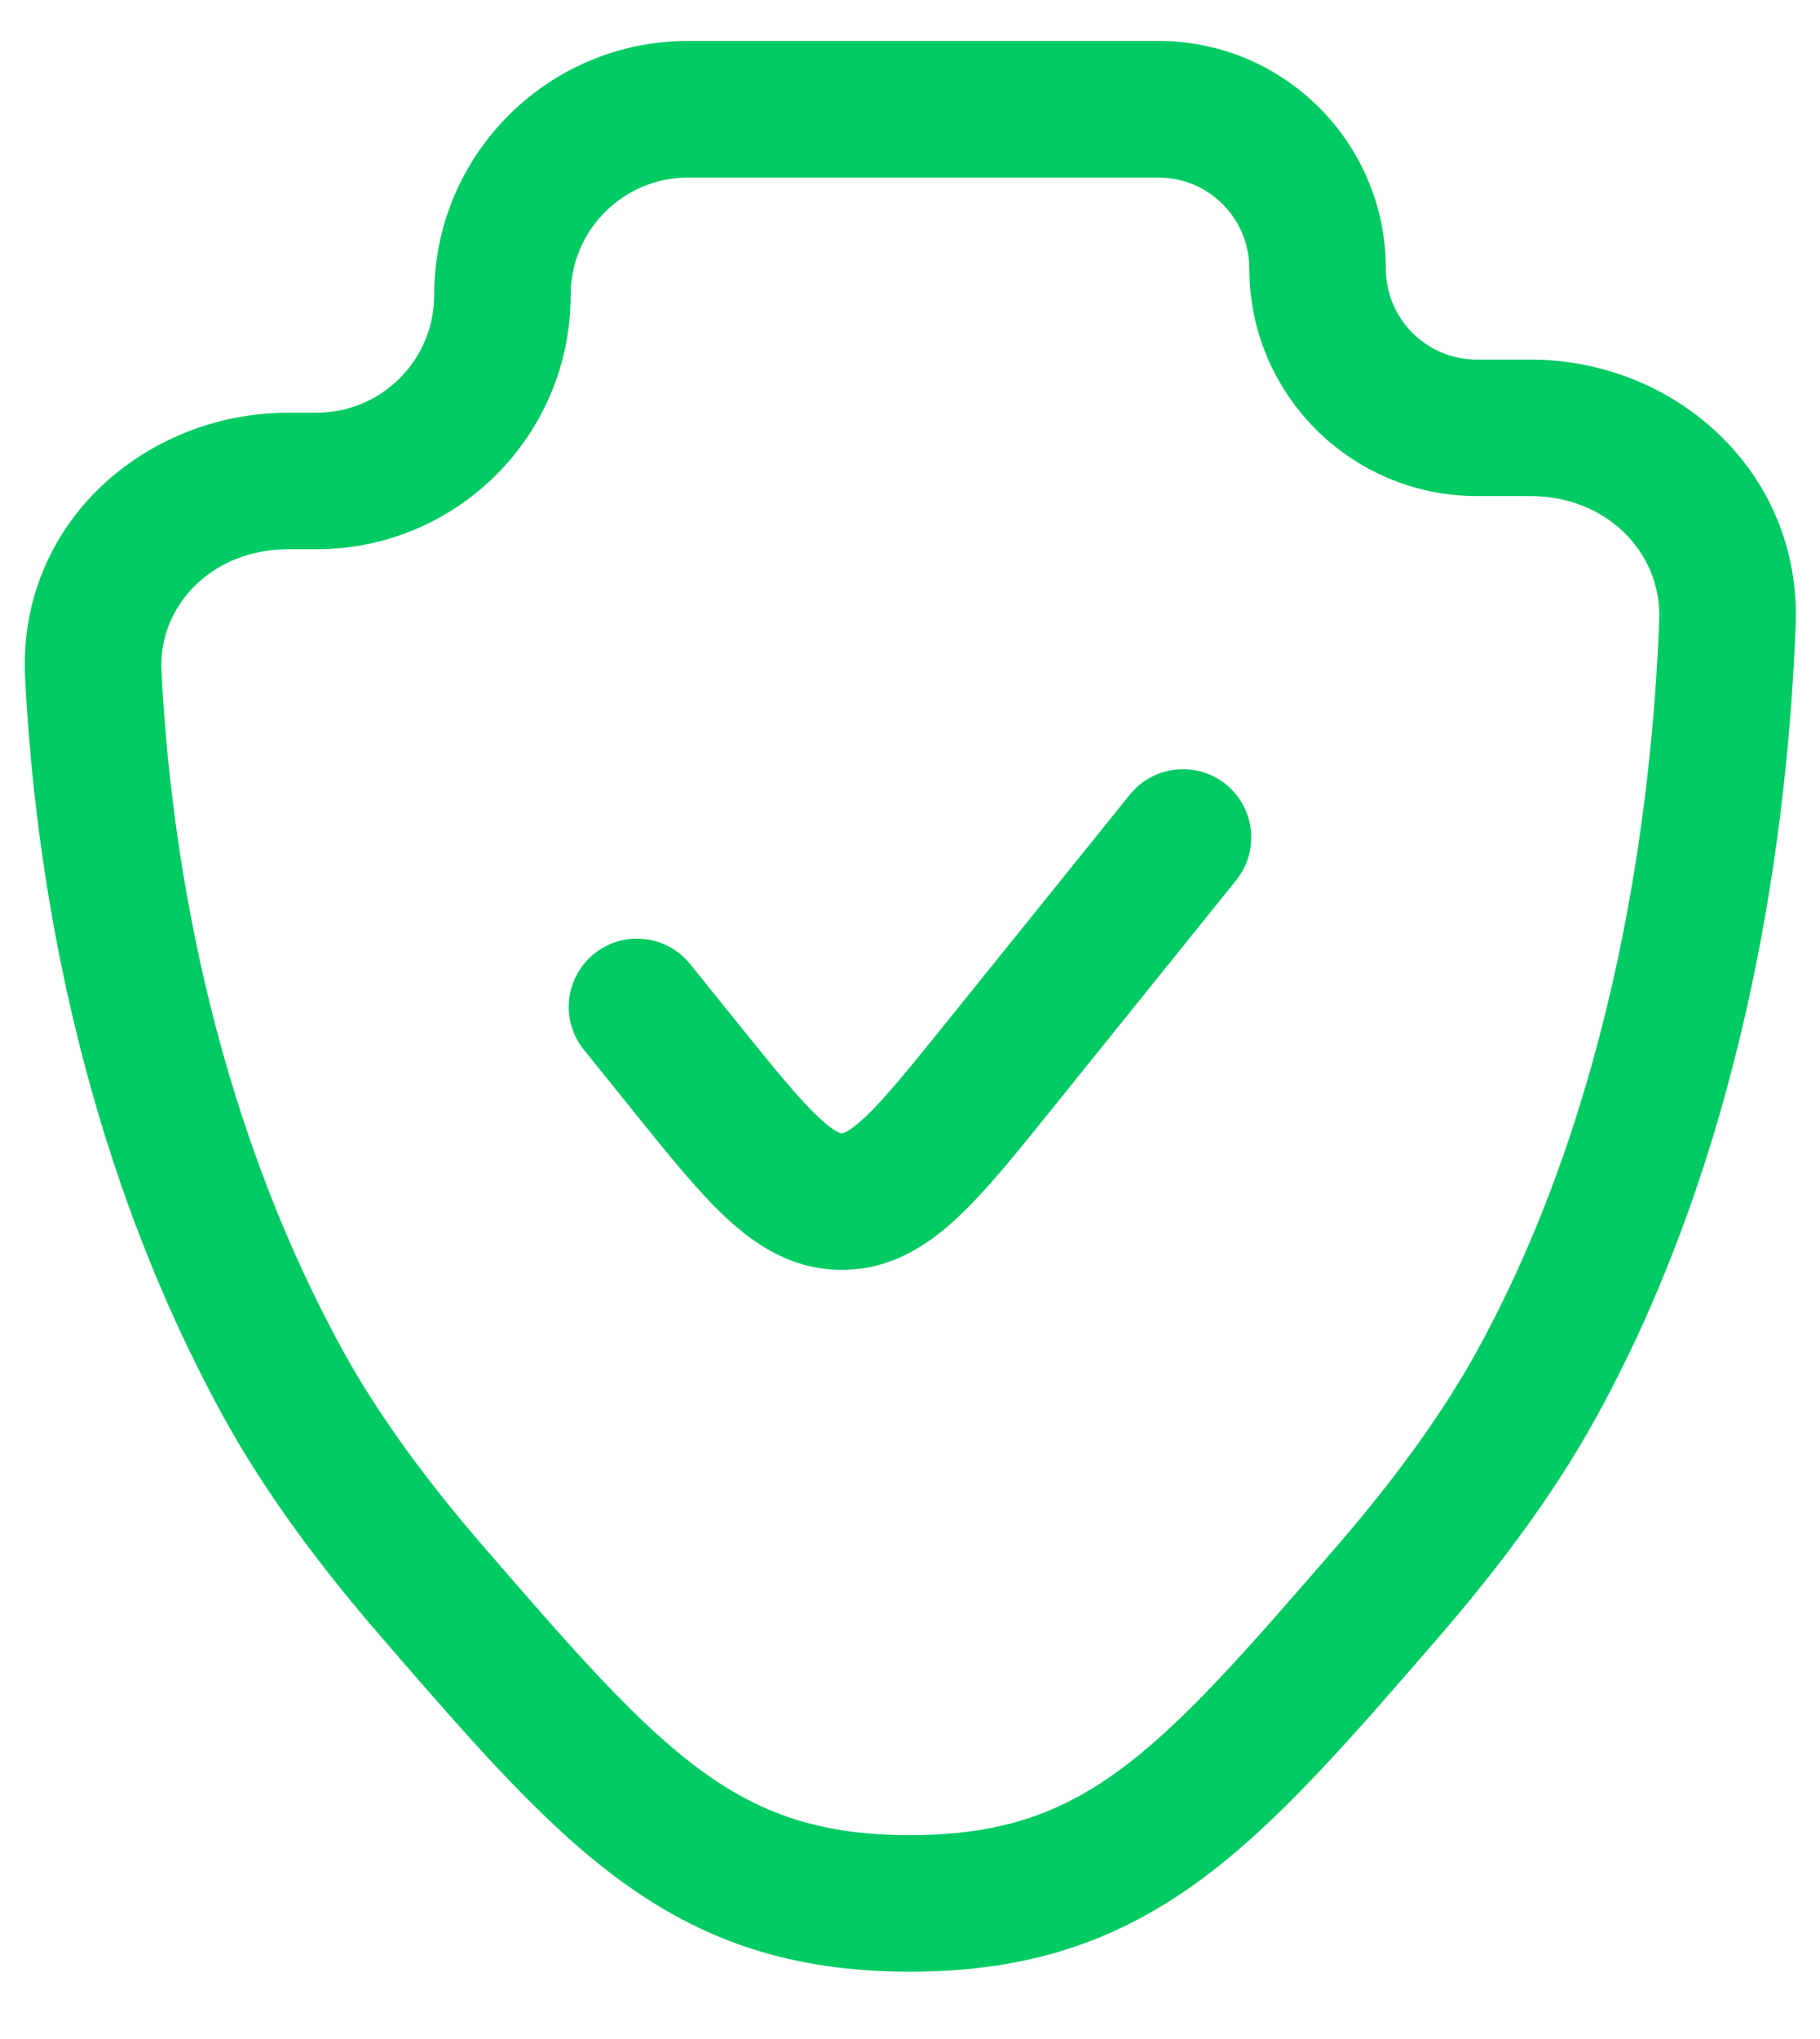 <svg width="25" height="28" viewBox="0 0 25 28" fill="none" xmlns="http://www.w3.org/2000/svg">
<path d="M16.98 12.088C17.305 11.685 17.241 11.095 16.838 10.77C16.435 10.445 15.845 10.509 15.52 10.912L12.993 14.048C12.474 14.692 12.147 15.094 11.875 15.349C11.746 15.468 11.665 15.522 11.618 15.545C11.583 15.563 11.57 15.562 11.563 15.562H11.562C11.555 15.562 11.543 15.563 11.508 15.545C11.46 15.522 11.379 15.468 11.251 15.349C10.978 15.094 10.651 14.692 10.132 14.048L9.48 13.239C9.155 12.836 8.565 12.772 8.162 13.097C7.759 13.422 7.695 14.012 8.02 14.415L8.713 15.275C9.178 15.853 9.589 16.363 9.971 16.719C10.381 17.102 10.89 17.438 11.563 17.438C12.235 17.438 12.744 17.102 13.154 16.719C13.536 16.363 13.947 15.853 14.413 15.275L16.98 12.088Z" fill="#02CB63"/>
<path fill-rule="evenodd" clip-rule="evenodd" d="M9.454 0.562C7.526 0.562 5.964 2.125 5.964 4.052C5.964 4.944 5.241 5.667 4.35 5.667H3.963C1.993 5.667 0.239 7.191 0.345 9.308C0.472 11.822 1.031 15.74 3.067 19.451C3.637 20.49 4.399 21.512 5.223 22.463L5.285 22.535C6.469 23.903 7.457 25.044 8.519 25.822C9.661 26.659 10.88 27.076 12.5 27.076C14.121 27.076 15.339 26.659 16.482 25.822C17.544 25.044 18.531 23.903 19.716 22.535L19.778 22.463C20.601 21.512 21.363 20.49 21.933 19.451C24.038 15.616 24.562 11.283 24.666 8.582C24.746 6.475 23.004 4.938 21.023 4.938H20.286C19.596 4.938 19.036 4.378 19.036 3.688C19.036 1.962 17.637 0.562 15.911 0.562H9.454ZM7.839 4.052C7.839 3.16 8.562 2.438 9.454 2.438H15.911C16.602 2.438 17.161 2.997 17.161 3.688C17.161 5.413 18.56 6.812 20.286 6.812H21.023C22.07 6.812 22.827 7.591 22.792 8.51C22.693 11.091 22.19 15.086 20.29 18.549C19.803 19.435 19.13 20.346 18.36 21.236C17.097 22.695 16.245 23.672 15.374 24.31C14.564 24.903 13.736 25.201 12.5 25.201C11.264 25.201 10.436 24.903 9.627 24.31C8.756 23.672 7.903 22.695 6.64 21.236C5.87 20.346 5.197 19.435 4.711 18.549C2.863 15.181 2.337 11.577 2.218 9.214C2.173 8.314 2.913 7.542 3.963 7.542H4.35C6.277 7.542 7.839 5.979 7.839 4.052Z" fill="#02CB63"/>
</svg>
